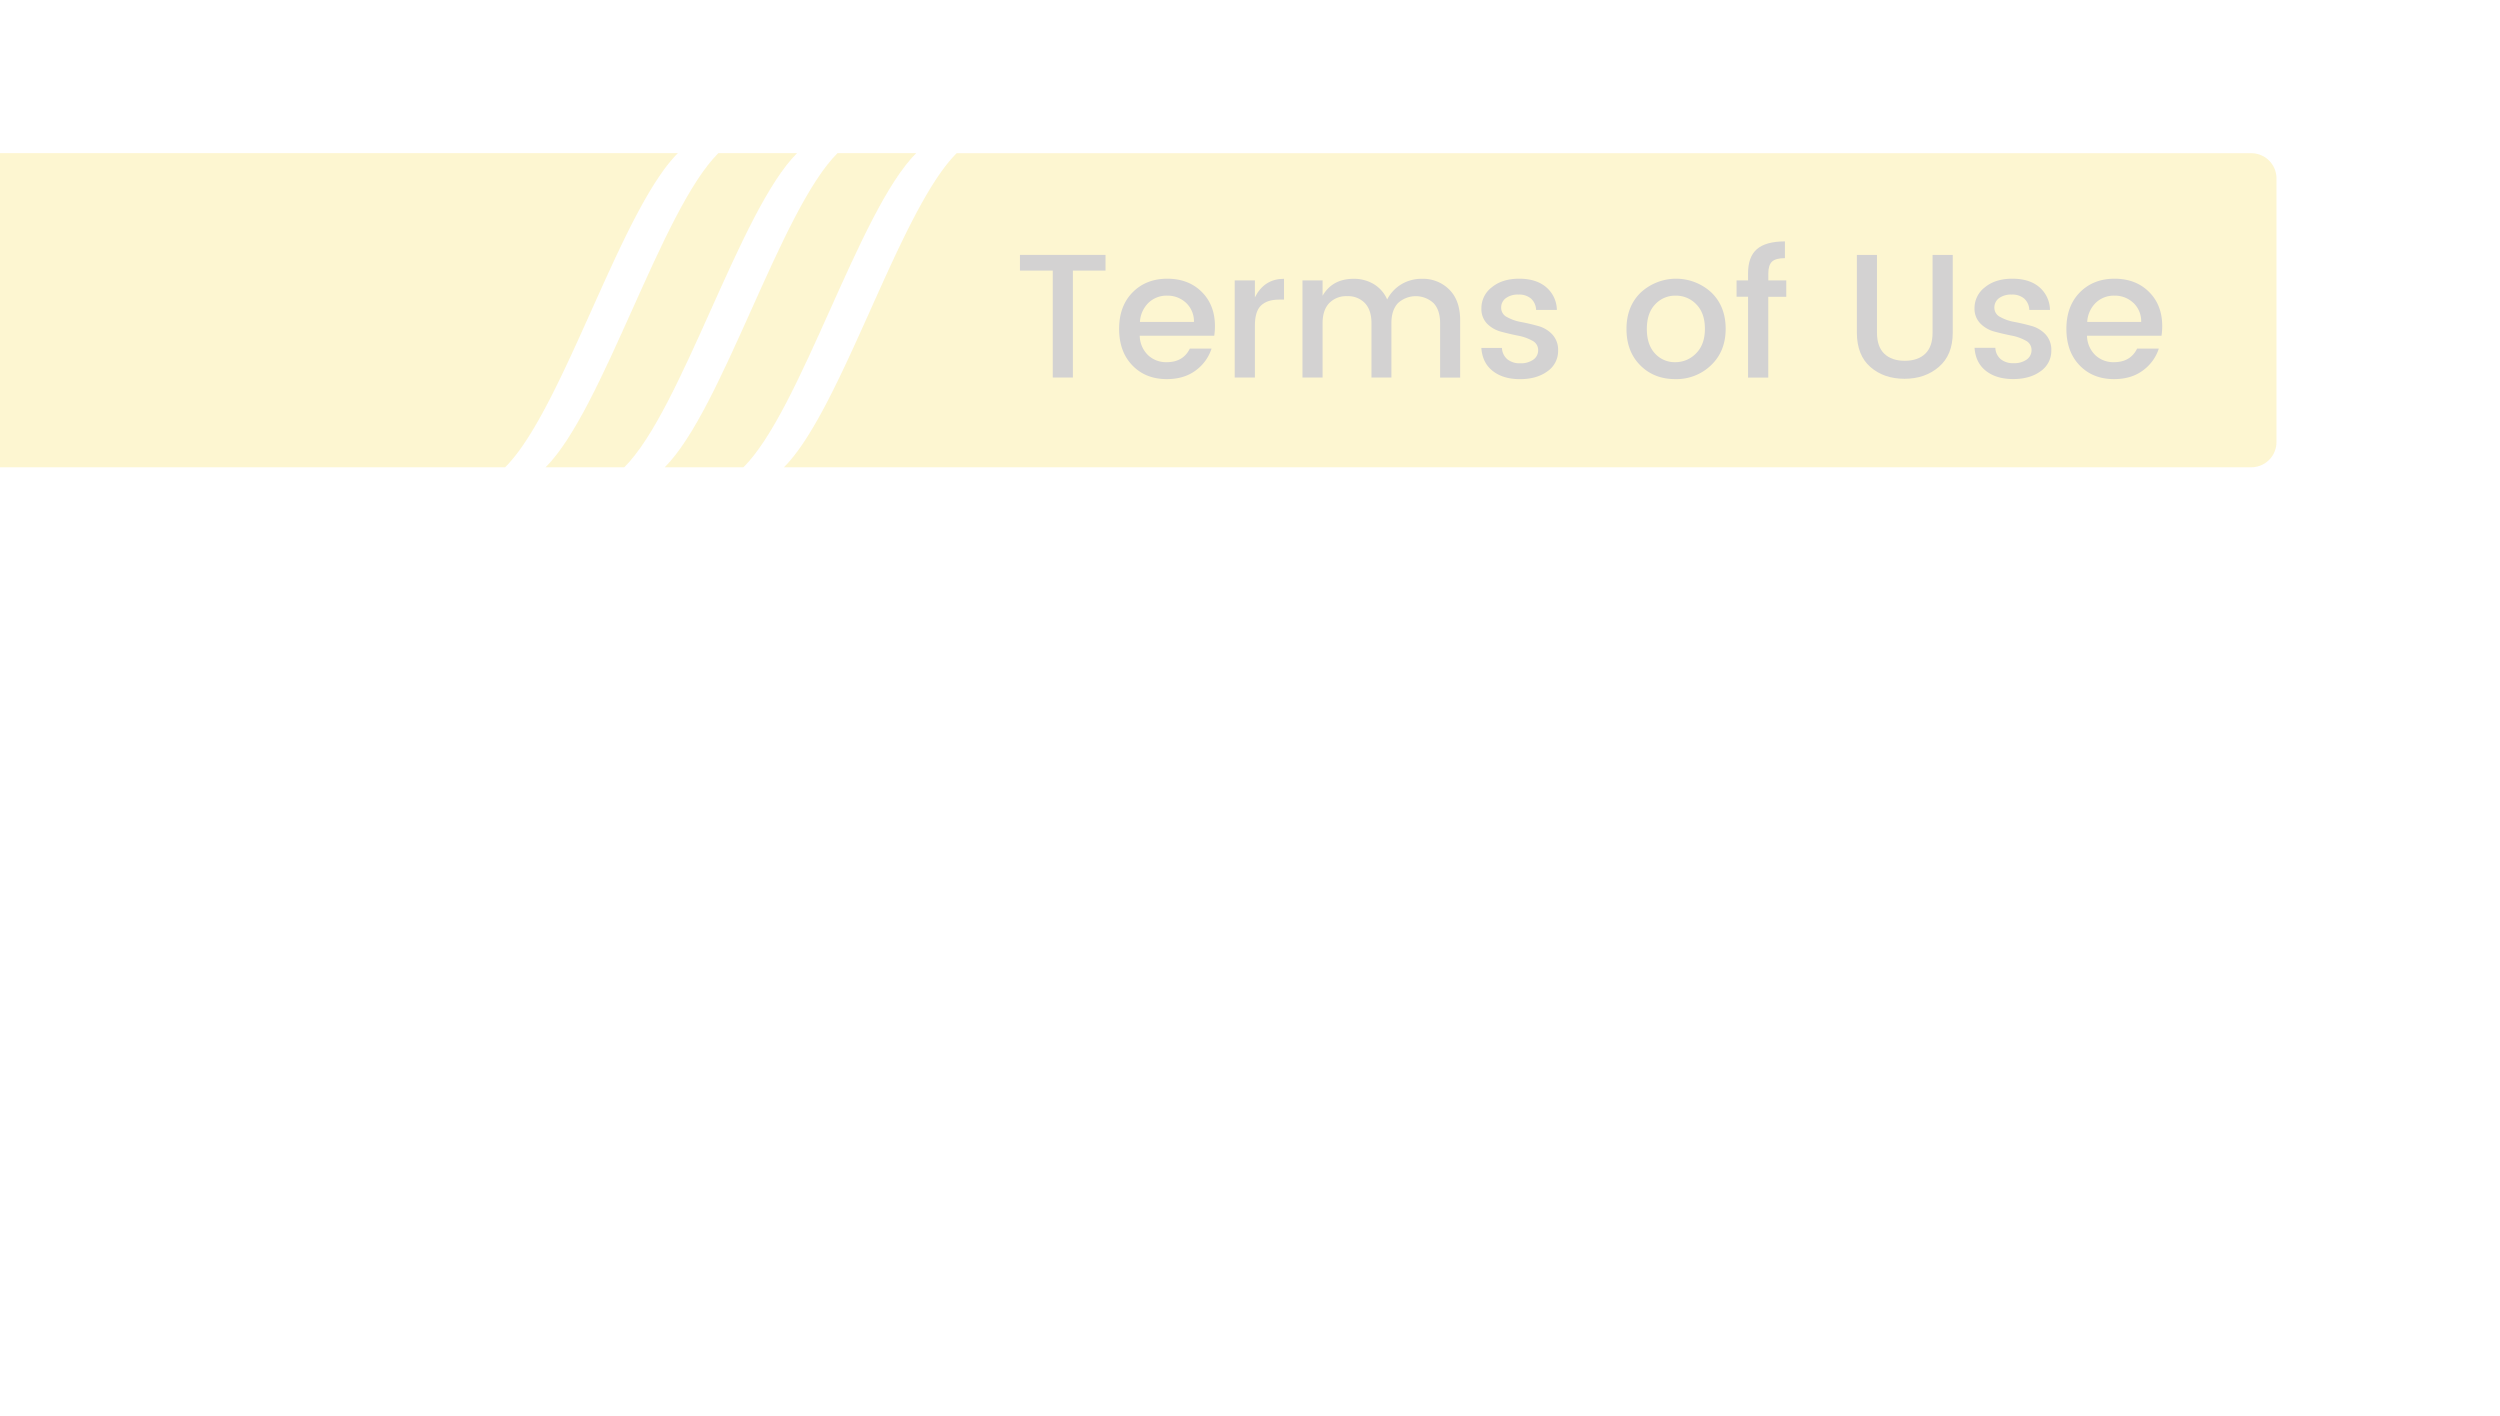 <svg id="Layer_1" data-name="Layer 1" xmlns="http://www.w3.org/2000/svg" viewBox="0 0 1275 722"><defs><style>.cls-1{fill:#fff;}.cls-2{opacity:0.2;}.cls-3{fill:#f7d119;}.cls-4{fill:#231f20;}</style></defs><title>tou_bg</title><rect class="cls-1" width="1275" height="722"/><g class="cls-2"><path class="cls-3" d="M1148.11,238.31A12.85,12.85,0,0,0,1161,225.46V91a12.85,12.85,0,0,0-12.86-12.86H487.9C458.54,107.46,429.17,209,399.8,238.31Z"/><path class="cls-3" d="M318.4,238.31C347.77,209,377.13,107.46,406.5,78.1H366.36C337,107.46,307.63,209,278.26,238.31Z"/><path class="cls-3" d="M379.17,238.31C408.54,209,437.91,107.46,467.27,78.1H427.13C397.76,107.46,368.4,209,339,238.31Z"/><path class="cls-3" d="M-69.65,238.31H257.63C287,209,316.36,107.46,345.73,78.1H-69.65A12.85,12.85,0,0,0-82.51,91v134.5A12.85,12.85,0,0,0-69.65,238.31Z"/><path class="cls-4" d="M520.17,138v-8h43.65v8H547.17v54.54H536.91V138Z"/><path class="cls-4" d="M595.05,193.35q-10.8,0-17.55-7t-6.75-18.63q0-11.61,6.84-18.58t17.68-7q10.85,0,17.6,6.71t6.75,17.5a30.81,30.81,0,0,1-.36,4.86h-38a14.18,14.18,0,0,0,4.18,9.86,13.35,13.35,0,0,0,9.59,3.64q8.37,0,11.79-6.93h11.07A22.26,22.26,0,0,1,609.72,189Q603.78,193.36,595.05,193.35Zm9.81-38.92a13.71,13.71,0,0,0-9.63-3.65,13.25,13.25,0,0,0-9.5,3.65,14.73,14.73,0,0,0-4.36,9.76h27.54A12.89,12.89,0,0,0,604.86,154.43Z"/><path class="cls-4" d="M640,143v8.64q4.77-9.45,14.85-9.45v10.62H652.2q-6,0-9.14,3.06T640,166.44v26.1H629.7V143Z"/><path class="cls-4" d="M674.52,143v7.83q5-8.64,15.84-8.64a19.55,19.55,0,0,1,10.26,2.7,17.15,17.15,0,0,1,6.84,7.83,19.38,19.38,0,0,1,7.24-7.74,20,20,0,0,1,10.49-2.79,18.93,18.93,0,0,1,14,5.54q5.49,5.53,5.49,15.61v29.25H734.46V164.82q0-6.66-3.33-10.21a13.39,13.39,0,0,0-18.18,0q-3.33,3.55-3.33,10.21v27.72H699.45V164.82q0-6.66-3.33-10.21a11.85,11.85,0,0,0-9.09-3.56,12,12,0,0,0-9.14,3.56q-3.37,3.55-3.37,10.21v27.72H664.26V143Z"/><path class="cls-4" d="M755.52,157.17a13.29,13.29,0,0,1,5.31-10.66q5.31-4.37,13.95-4.37t13.72,4.28A15.47,15.47,0,0,1,794,158.07H783.41a8.17,8.17,0,0,0-2.56-5.76,9.28,9.28,0,0,0-6.44-2.07,10.2,10.2,0,0,0-6.47,1.85A5.86,5.86,0,0,0,765.6,157a5.22,5.22,0,0,0,3,4.72,23,23,0,0,0,7.24,2.52q4.28.81,8.55,2a15.55,15.55,0,0,1,7.25,4.28,11.57,11.57,0,0,1,3,8.32,12.55,12.55,0,0,1-5.45,10.53q-5.45,4-14,4t-13.86-4.14c-3.55-2.76-5.49-6.69-5.85-11.79H766a8,8,0,0,0,2.71,5.76,9.86,9.86,0,0,0,6.61,2.07,10.89,10.89,0,0,0,6.66-1.84,5.83,5.83,0,0,0,2.48-4.91,5.28,5.28,0,0,0-3-4.77,24,24,0,0,0-7.25-2.56q-4.28-.85-8.55-2a15.67,15.67,0,0,1-7.24-4.1A10.7,10.7,0,0,1,755.52,157.17Z"/><path class="cls-4" d="M854.38,193.35q-10.85,0-17.87-7.06t-7-18.54q0-11.48,7.25-18.54a26.56,26.56,0,0,1,36.09,0q7.24,7.06,7.24,18.49t-7.42,18.54A25.41,25.41,0,0,1,854.38,193.35ZM865,180.21q4.5-4.5,4.5-12.51t-4.36-12.46a14.27,14.27,0,0,0-10.58-4.46,13.83,13.83,0,0,0-10.44,4.46q-4.23,4.45-4.23,12.51t4.14,12.51a13.5,13.5,0,0,0,10.31,4.45A14.56,14.56,0,0,0,865,180.21Z"/><path class="cls-4" d="M911,143v8.37h-9.18v41.22H891.5V151.32h-5.85V143h5.85v-3.51q0-8.55,4.55-12.46t14.26-3.92v8.55q-4.68,0-6.57,1.76t-1.89,6.07V143Z"/><path class="cls-4" d="M947,169.68V130h10.26v39.69q0,7.11,3.74,10.71c2.48,2.4,6,3.6,10.43,3.6s7.95-1.2,10.45-3.6,3.73-6,3.73-10.71V130H995.9v39.69q0,11.34-7.07,17.42t-17.54,6.07q-10.5,0-17.38-6T947,169.68Z"/><path class="cls-4" d="M1007,157.17a13.32,13.32,0,0,1,5.31-10.66q5.31-4.37,14-4.37t13.72,4.28a15.47,15.47,0,0,1,5.45,11.65h-10.53a8.22,8.22,0,0,0-2.57-5.76,9.26,9.26,0,0,0-6.43-2.07,10.22,10.22,0,0,0-6.48,1.85,5.89,5.89,0,0,0-2.34,4.86,5.24,5.24,0,0,0,3,4.72,23.05,23.05,0,0,0,7.24,2.52q4.27.81,8.55,2a15.5,15.5,0,0,1,7.25,4.28,11.53,11.53,0,0,1,3,8.32,12.55,12.55,0,0,1-5.45,10.53q-5.44,4-14,4t-13.86-4.14q-5.31-4.14-5.85-11.79h10.62a8,8,0,0,0,2.7,5.76,9.86,9.86,0,0,0,6.61,2.07,10.89,10.89,0,0,0,6.66-1.84,5.83,5.83,0,0,0,2.48-4.91,5.28,5.28,0,0,0-3-4.77,23.89,23.89,0,0,0-7.25-2.56q-4.28-.85-8.55-2a15.67,15.67,0,0,1-7.24-4.1A10.7,10.7,0,0,1,1007,157.17Z"/><path class="cls-4" d="M1078.16,193.35q-10.8,0-17.55-7t-6.75-18.63q0-11.61,6.84-18.58t17.68-7q10.84,0,17.6,6.71t6.75,17.5a30.81,30.81,0,0,1-.36,4.86h-38a14.18,14.18,0,0,0,4.18,9.86,13.35,13.35,0,0,0,9.59,3.64q8.37,0,11.79-6.93H1101a22.26,22.26,0,0,1-8.19,11.21Q1086.89,193.36,1078.16,193.35Zm9.81-38.92a13.71,13.71,0,0,0-9.63-3.65,13.25,13.25,0,0,0-9.5,3.65,14.73,14.73,0,0,0-4.36,9.76H1092A12.89,12.89,0,0,0,1088,154.43Z"/></g></svg>